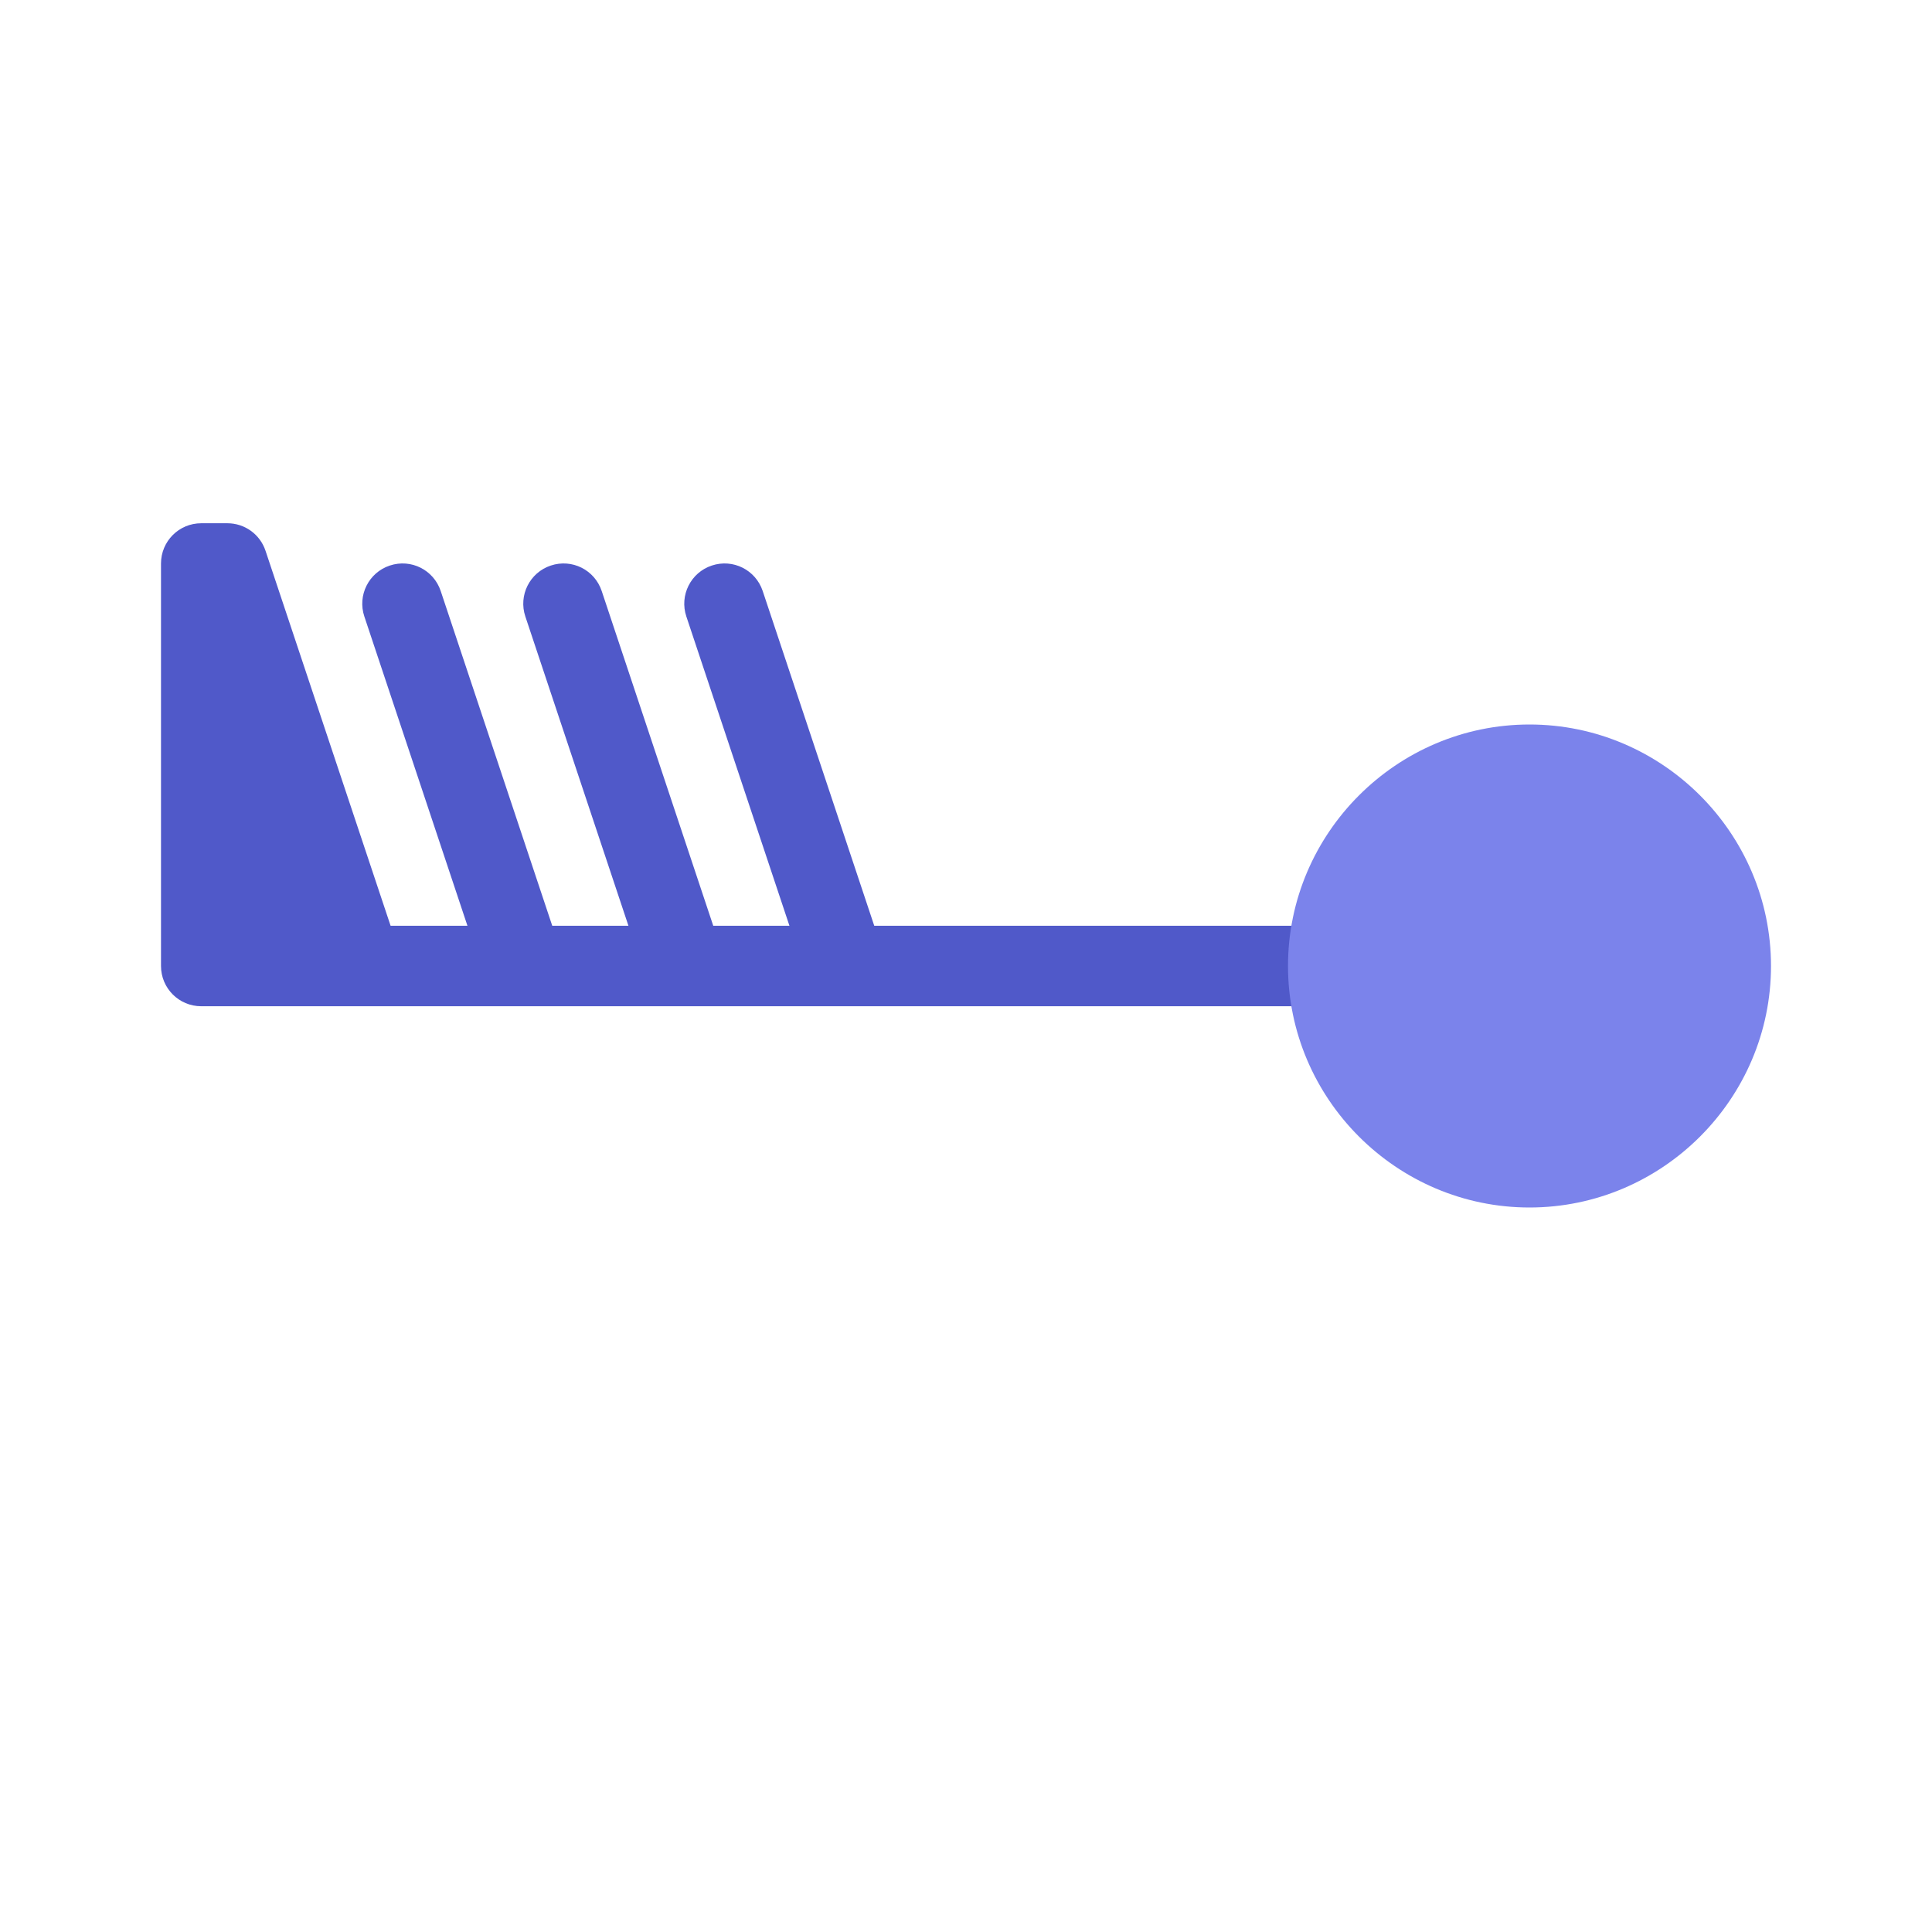 <svg xmlns="http://www.w3.org/2000/svg" viewBox="0 0 48 48"><path fill="#5059c9" d="M13.72,23H38c0.553,0,1,0.447,1,1s-0.447,1-1,1H5c-0.553,0-1-0.447-1-1V14c0-0.553,0.447-1,1-1h0.649	c0.431,0,0.812,0.275,0.948,0.684L9.704,23h1.909"/><path fill="#5059c9" d="M10.949,14.683c-0.175-0.524-0.737-0.808-1.265-0.632c-0.524,0.174-0.807,0.741-0.632,1.265	l2.92,8.76l1.887-0.66L10.949,14.683z"/><path fill="#7b83eb" d="M38,30c3.3,0,6-2.7,6-6s-2.7-6-6-6s-6,2.7-6,6S34.7,30,38,30z"/><path fill="#5059c9" d="M14.949,14.683c-0.175-0.524-0.737-0.808-1.265-0.632c-0.524,0.174-0.807,0.741-0.632,1.265	l2.92,8.76l1.887-0.66L14.949,14.683z"/><path fill="#5059c9" d="M18.949,14.683c-0.175-0.524-0.737-0.808-1.265-0.632c-0.524,0.174-0.807,0.741-0.632,1.265	l2.92,8.76l1.887-0.66L18.949,14.683z"/></svg>